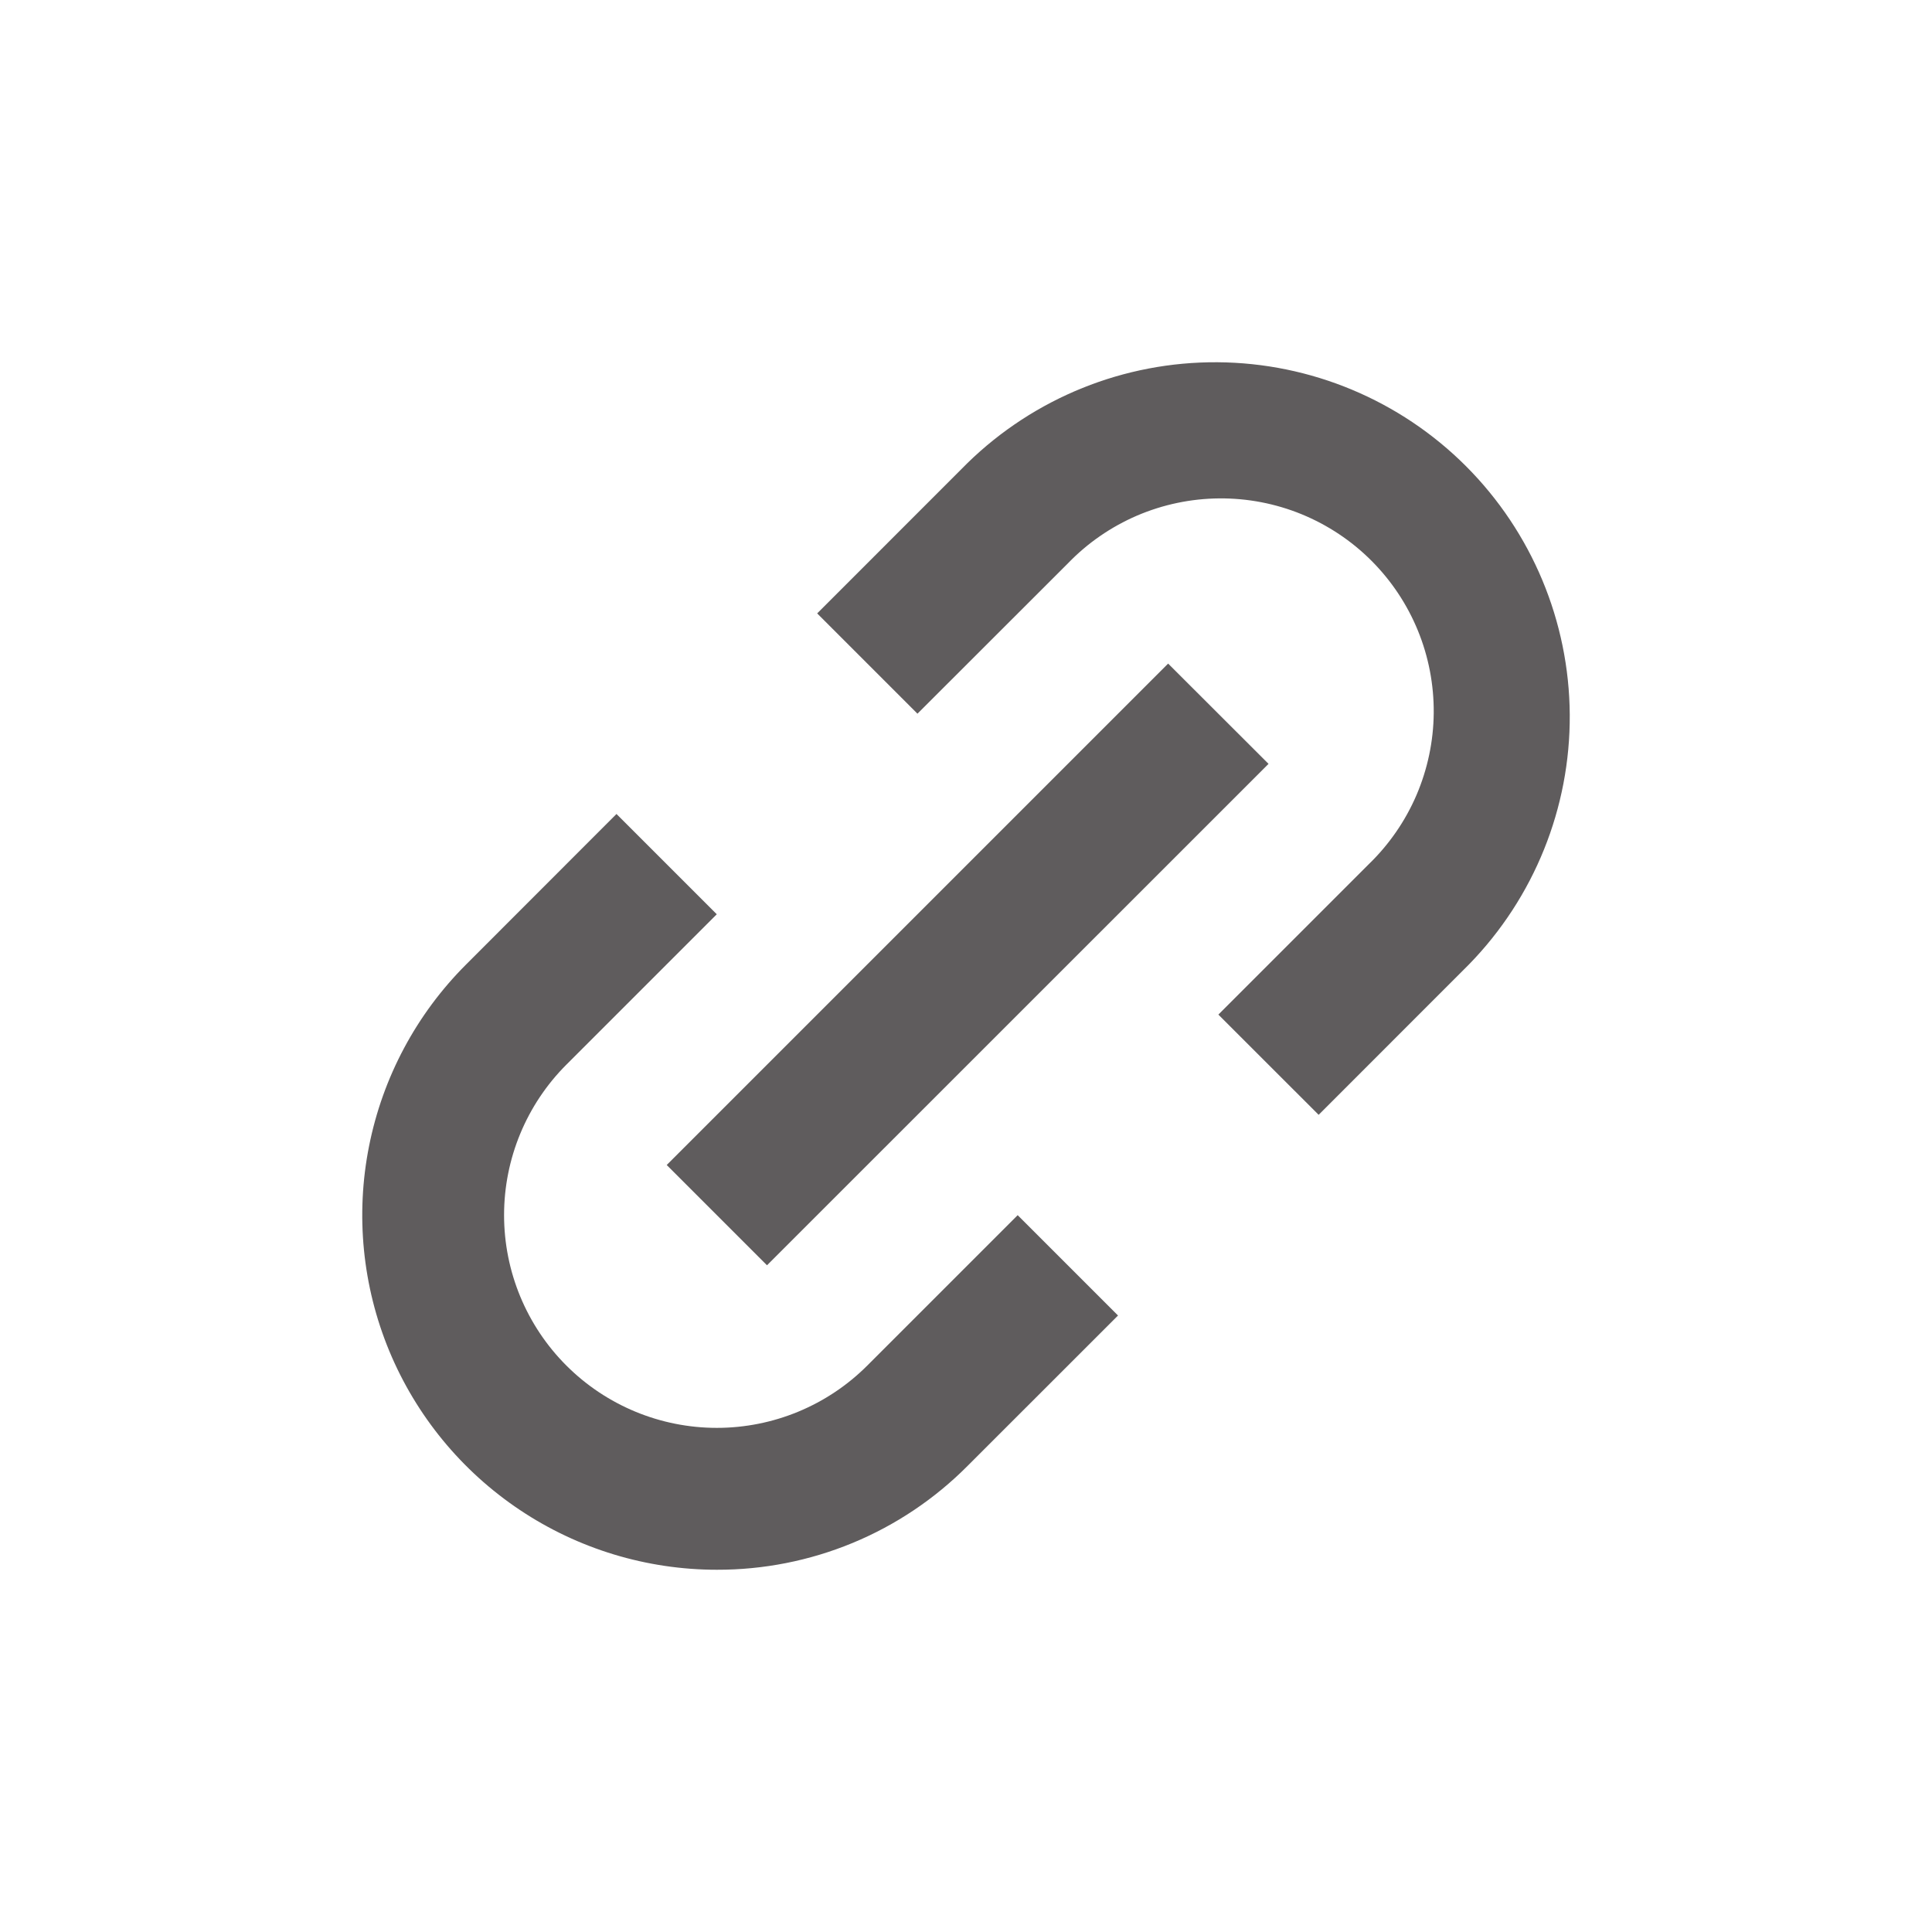 <svg width="32" height="32" viewBox="0 0 32 32" fill="none" xmlns="http://www.w3.org/2000/svg">
<path d="M11.874 26C10.712 26 9.576 25.655 8.611 25.01C7.645 24.365 6.892 23.448 6.447 22.375C6.003 21.302 5.886 20.121 6.113 18.982C6.339 17.843 6.898 16.796 7.72 15.975L10.211 13.482L11.872 15.143L9.381 17.634C8.72 18.295 8.349 19.192 8.349 20.126C8.349 21.061 8.72 21.957 9.381 22.618C10.042 23.279 10.938 23.65 11.873 23.65C12.808 23.65 13.704 23.279 14.365 22.618L16.856 20.127L18.518 21.789L16.026 24.28C15.482 24.827 14.835 25.261 14.122 25.556C13.409 25.851 12.644 26.002 11.872 26L11.874 26ZM12.704 20.957L11.043 19.296L19.348 10.991L21.011 12.652L12.705 20.956L12.704 20.957ZM21.842 18.466L20.18 16.805L22.671 14.314C23.007 13.989 23.276 13.6 23.461 13.17C23.645 12.74 23.743 12.278 23.747 11.81C23.751 11.342 23.662 10.878 23.485 10.445C23.308 10.012 23.046 9.618 22.715 9.287C22.385 8.956 21.991 8.695 21.558 8.517C21.125 8.34 20.661 8.251 20.193 8.255C19.725 8.259 19.263 8.356 18.833 8.54C18.403 8.725 18.014 8.993 17.689 9.33L15.196 11.821L13.535 10.16L16.026 7.668C17.133 6.589 18.619 5.99 20.164 6C21.709 6.01 23.188 6.628 24.28 7.72C25.372 8.813 25.99 10.292 26 11.836C26.01 13.381 25.41 14.867 24.332 15.973L21.841 18.465L21.841 18.466L21.842 18.466Z" fill="#5F5C5D"/>
</svg>
